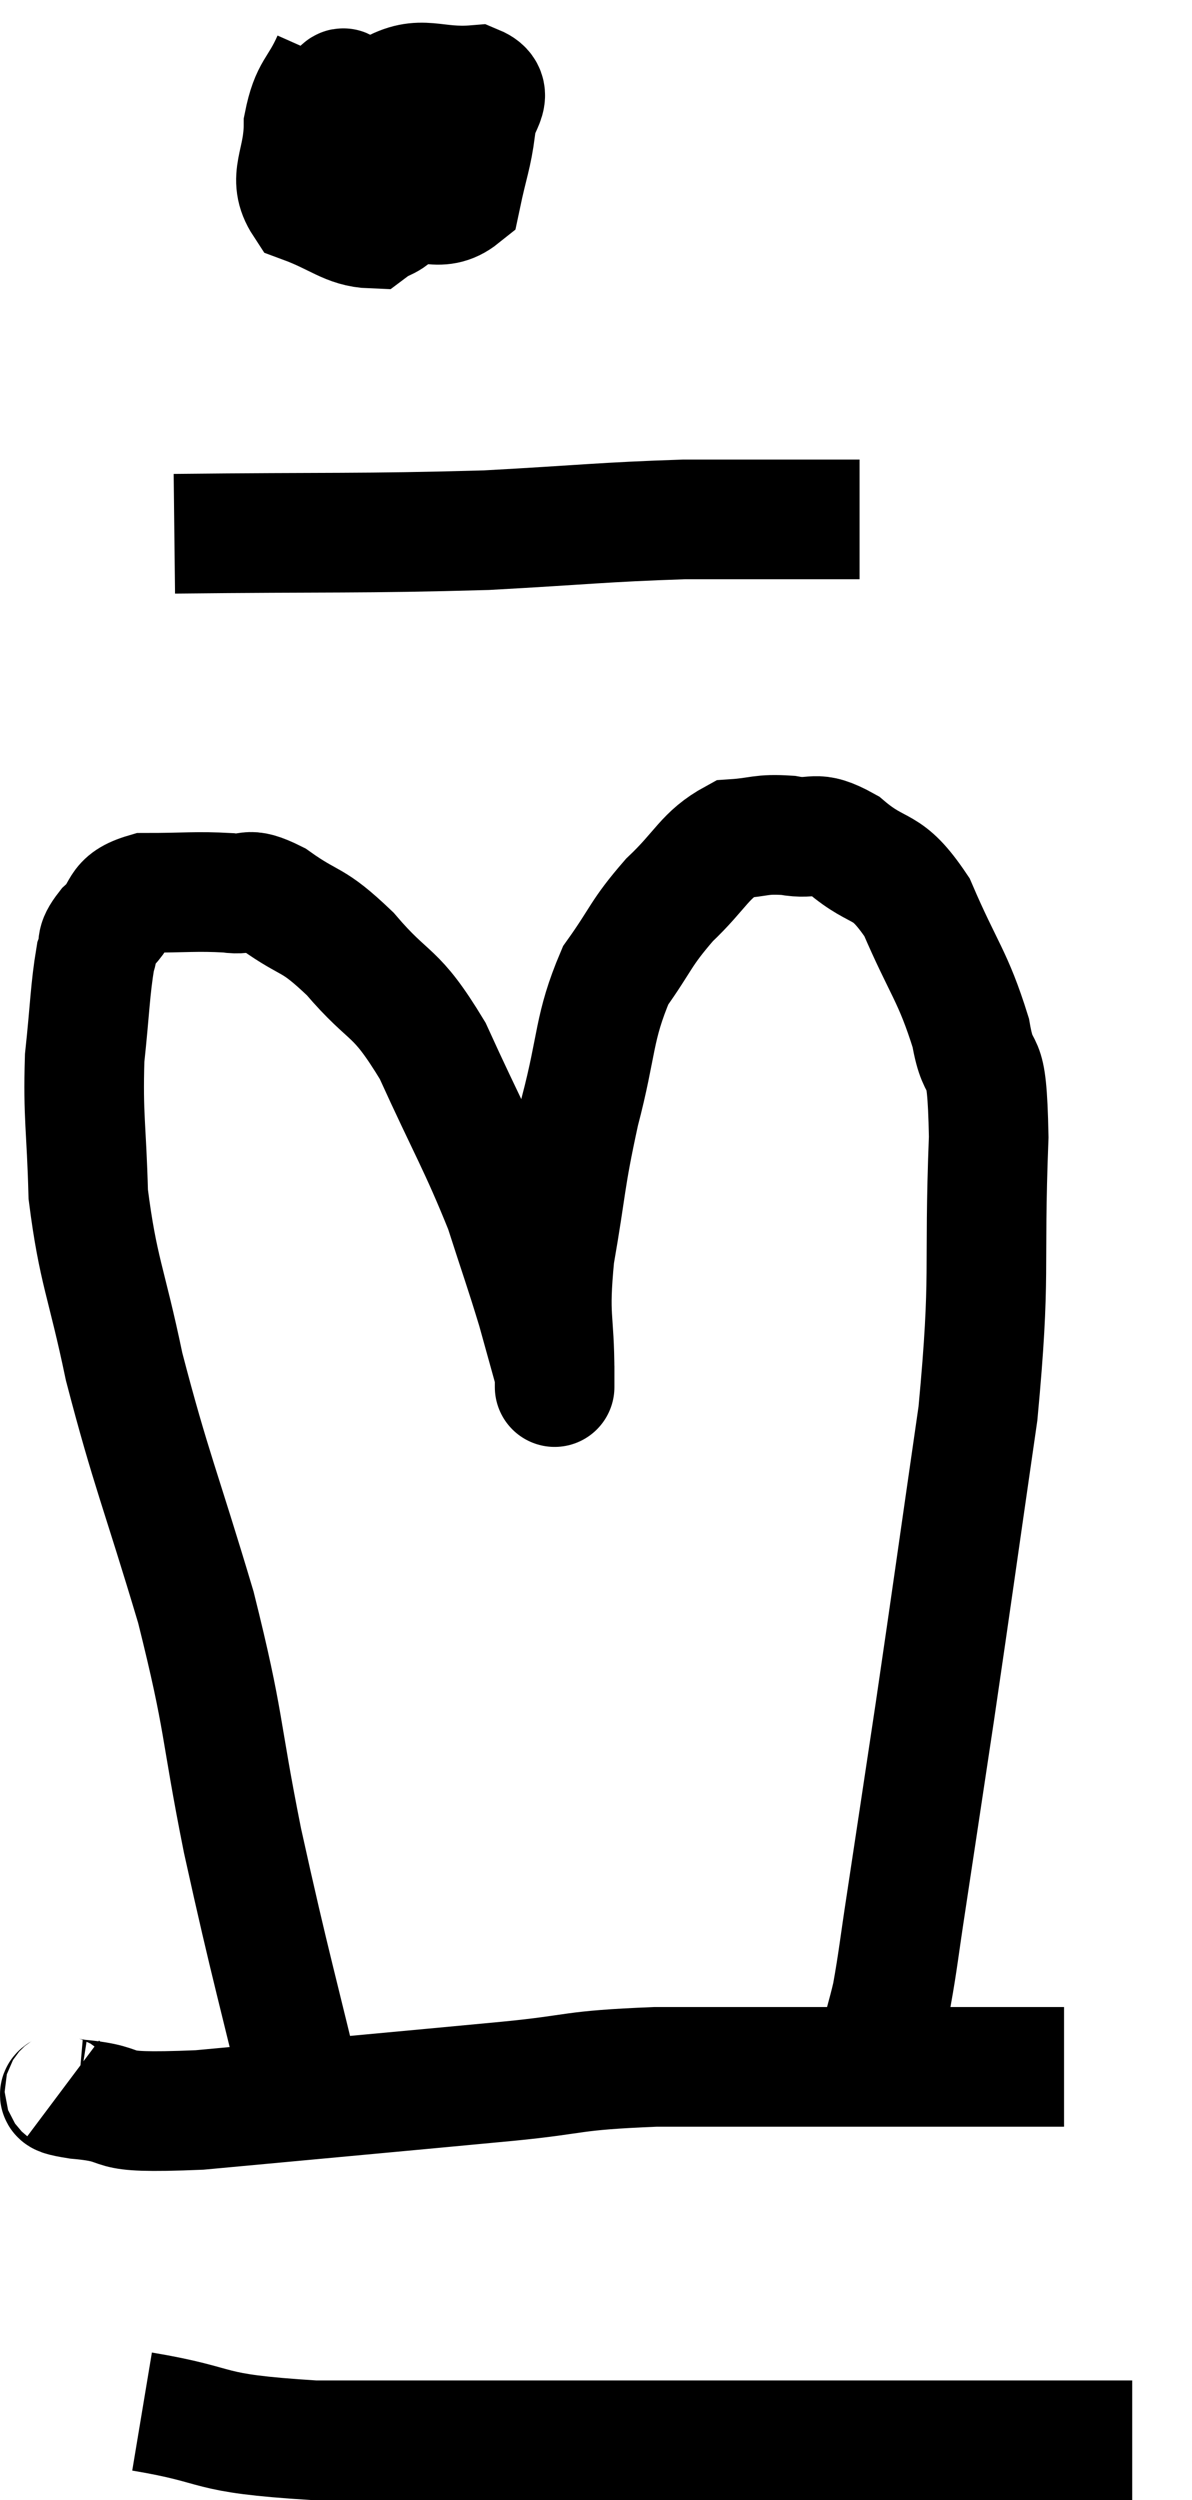 <svg xmlns="http://www.w3.org/2000/svg" viewBox="9.444 2.36 19.936 41.78" width="19.936" height="41.78"><path d="M 14.64 37.92 C 14.07 35.52, 13.98 35.295, 13.5 33.12 C 13.11 31.17, 13.215 31.2, 12.72 29.22 C 12.12 27.21, 11.97 26.925, 11.52 25.2 C 11.22 23.76, 11.085 23.61, 10.92 22.32 C 10.89 21.18, 10.83 21.03, 10.86 20.04 C 10.95 19.2, 10.95 18.9, 11.04 18.36 C 11.13 18.12, 11.01 18.15, 11.22 17.88 C 11.55 17.58, 11.37 17.43, 11.88 17.28 C 12.57 17.28, 12.72 17.25, 13.26 17.28 C 13.65 17.34, 13.53 17.145, 14.04 17.4 C 14.67 17.85, 14.64 17.67, 15.3 18.3 C 15.99 19.11, 16.035 18.855, 16.68 19.92 C 17.28 21.24, 17.445 21.48, 17.88 22.56 C 18.15 23.4, 18.21 23.55, 18.42 24.24 C 18.57 24.78, 18.645 25.05, 18.72 25.32 C 18.72 25.32, 18.72 25.815, 18.72 25.32 C 18.72 24.33, 18.615 24.435, 18.72 23.34 C 18.93 22.14, 18.885 22.11, 19.14 20.94 C 19.44 19.8, 19.365 19.545, 19.74 18.66 C 20.19 18.03, 20.145 17.97, 20.64 17.4 C 21.18 16.89, 21.225 16.65, 21.72 16.38 C 22.17 16.35, 22.155 16.29, 22.62 16.32 C 23.1 16.41, 23.04 16.2, 23.58 16.5 C 24.18 17.01, 24.255 16.74, 24.78 17.52 C 25.23 18.57, 25.38 18.66, 25.68 19.62 C 25.83 20.49, 25.95 19.77, 25.98 21.36 C 25.89 23.67, 26.025 23.58, 25.8 25.98 C 25.44 28.47, 25.38 28.92, 25.08 30.96 C 24.84 32.55, 24.78 32.955, 24.6 34.14 C 24.48 34.92, 24.465 35.115, 24.36 35.7 C 24.27 36.09, 24.225 36.165, 24.18 36.48 C 24.18 36.72, 24.18 36.84, 24.18 36.96 C 24.18 36.96, 24.18 36.96, 24.18 36.96 L 24.18 36.96" fill="none" stroke="black" stroke-width="2"></path><path d="M 10.5 37.26 C 10.62 37.35, 10.17 37.35, 10.74 37.44 C 11.76 37.53, 10.98 37.695, 12.78 37.62 C 15.36 37.38, 16.035 37.32, 17.94 37.14 C 19.17 37.02, 18.93 36.96, 20.4 36.9 C 22.11 36.9, 22.575 36.9, 23.82 36.9 C 24.6 36.9, 24.75 36.9, 25.38 36.9 C 25.86 36.9, 25.875 36.9, 26.34 36.9 L 27.24 36.9" fill="none" stroke="black" stroke-width="2"></path><path d="M 11.82 42.66 C 13.26 42.9, 12.765 43.02, 14.7 43.14 C 17.13 43.14, 17.79 43.14, 19.56 43.14 C 20.67 43.14, 20.52 43.14, 21.78 43.14 C 23.19 43.14, 23.43 43.14, 24.6 43.14 C 25.53 43.14, 25.515 43.14, 26.46 43.14 L 28.38 43.14" fill="none" stroke="black" stroke-width="2"></path><path d="M 15 3.36 C 14.76 3.9, 14.64 3.84, 14.52 4.44 C 14.52 5.1, 14.235 5.325, 14.52 5.76 C 15.09 5.97, 15.255 6.165, 15.66 6.18 C 15.9 6, 15.945 6.09, 16.14 5.82 C 16.29 5.46, 16.365 5.4, 16.44 5.1 C 16.44 4.86, 16.74 4.92, 16.44 4.62 C 15.84 4.26, 15.57 4.08, 15.24 3.9 C 15.18 3.9, 15.225 3.75, 15.12 3.9 C 14.97 4.2, 14.625 4.05, 14.82 4.5 C 15.36 5.1, 15.315 5.415, 15.9 5.7 C 16.53 5.67, 16.785 5.94, 17.16 5.64 C 17.28 5.07, 17.34 4.965, 17.4 4.5 C 17.4 4.14, 17.76 3.93, 17.4 3.78 C 16.68 3.84, 16.5 3.585, 15.96 3.9 C 15.6 4.47, 15.42 4.71, 15.24 5.04 C 15.24 5.13, 15.195 5.115, 15.24 5.22 L 15.42 5.46" fill="none" stroke="black" stroke-width="2"></path><path d="M 12.36 11.28 C 14.97 11.25, 15.45 11.28, 17.58 11.22 C 19.23 11.13, 19.515 11.085, 20.88 11.04 C 21.96 11.04, 22.305 11.04, 23.04 11.04 L 23.82 11.04" fill="none" stroke="black" stroke-width="2"></path></svg>